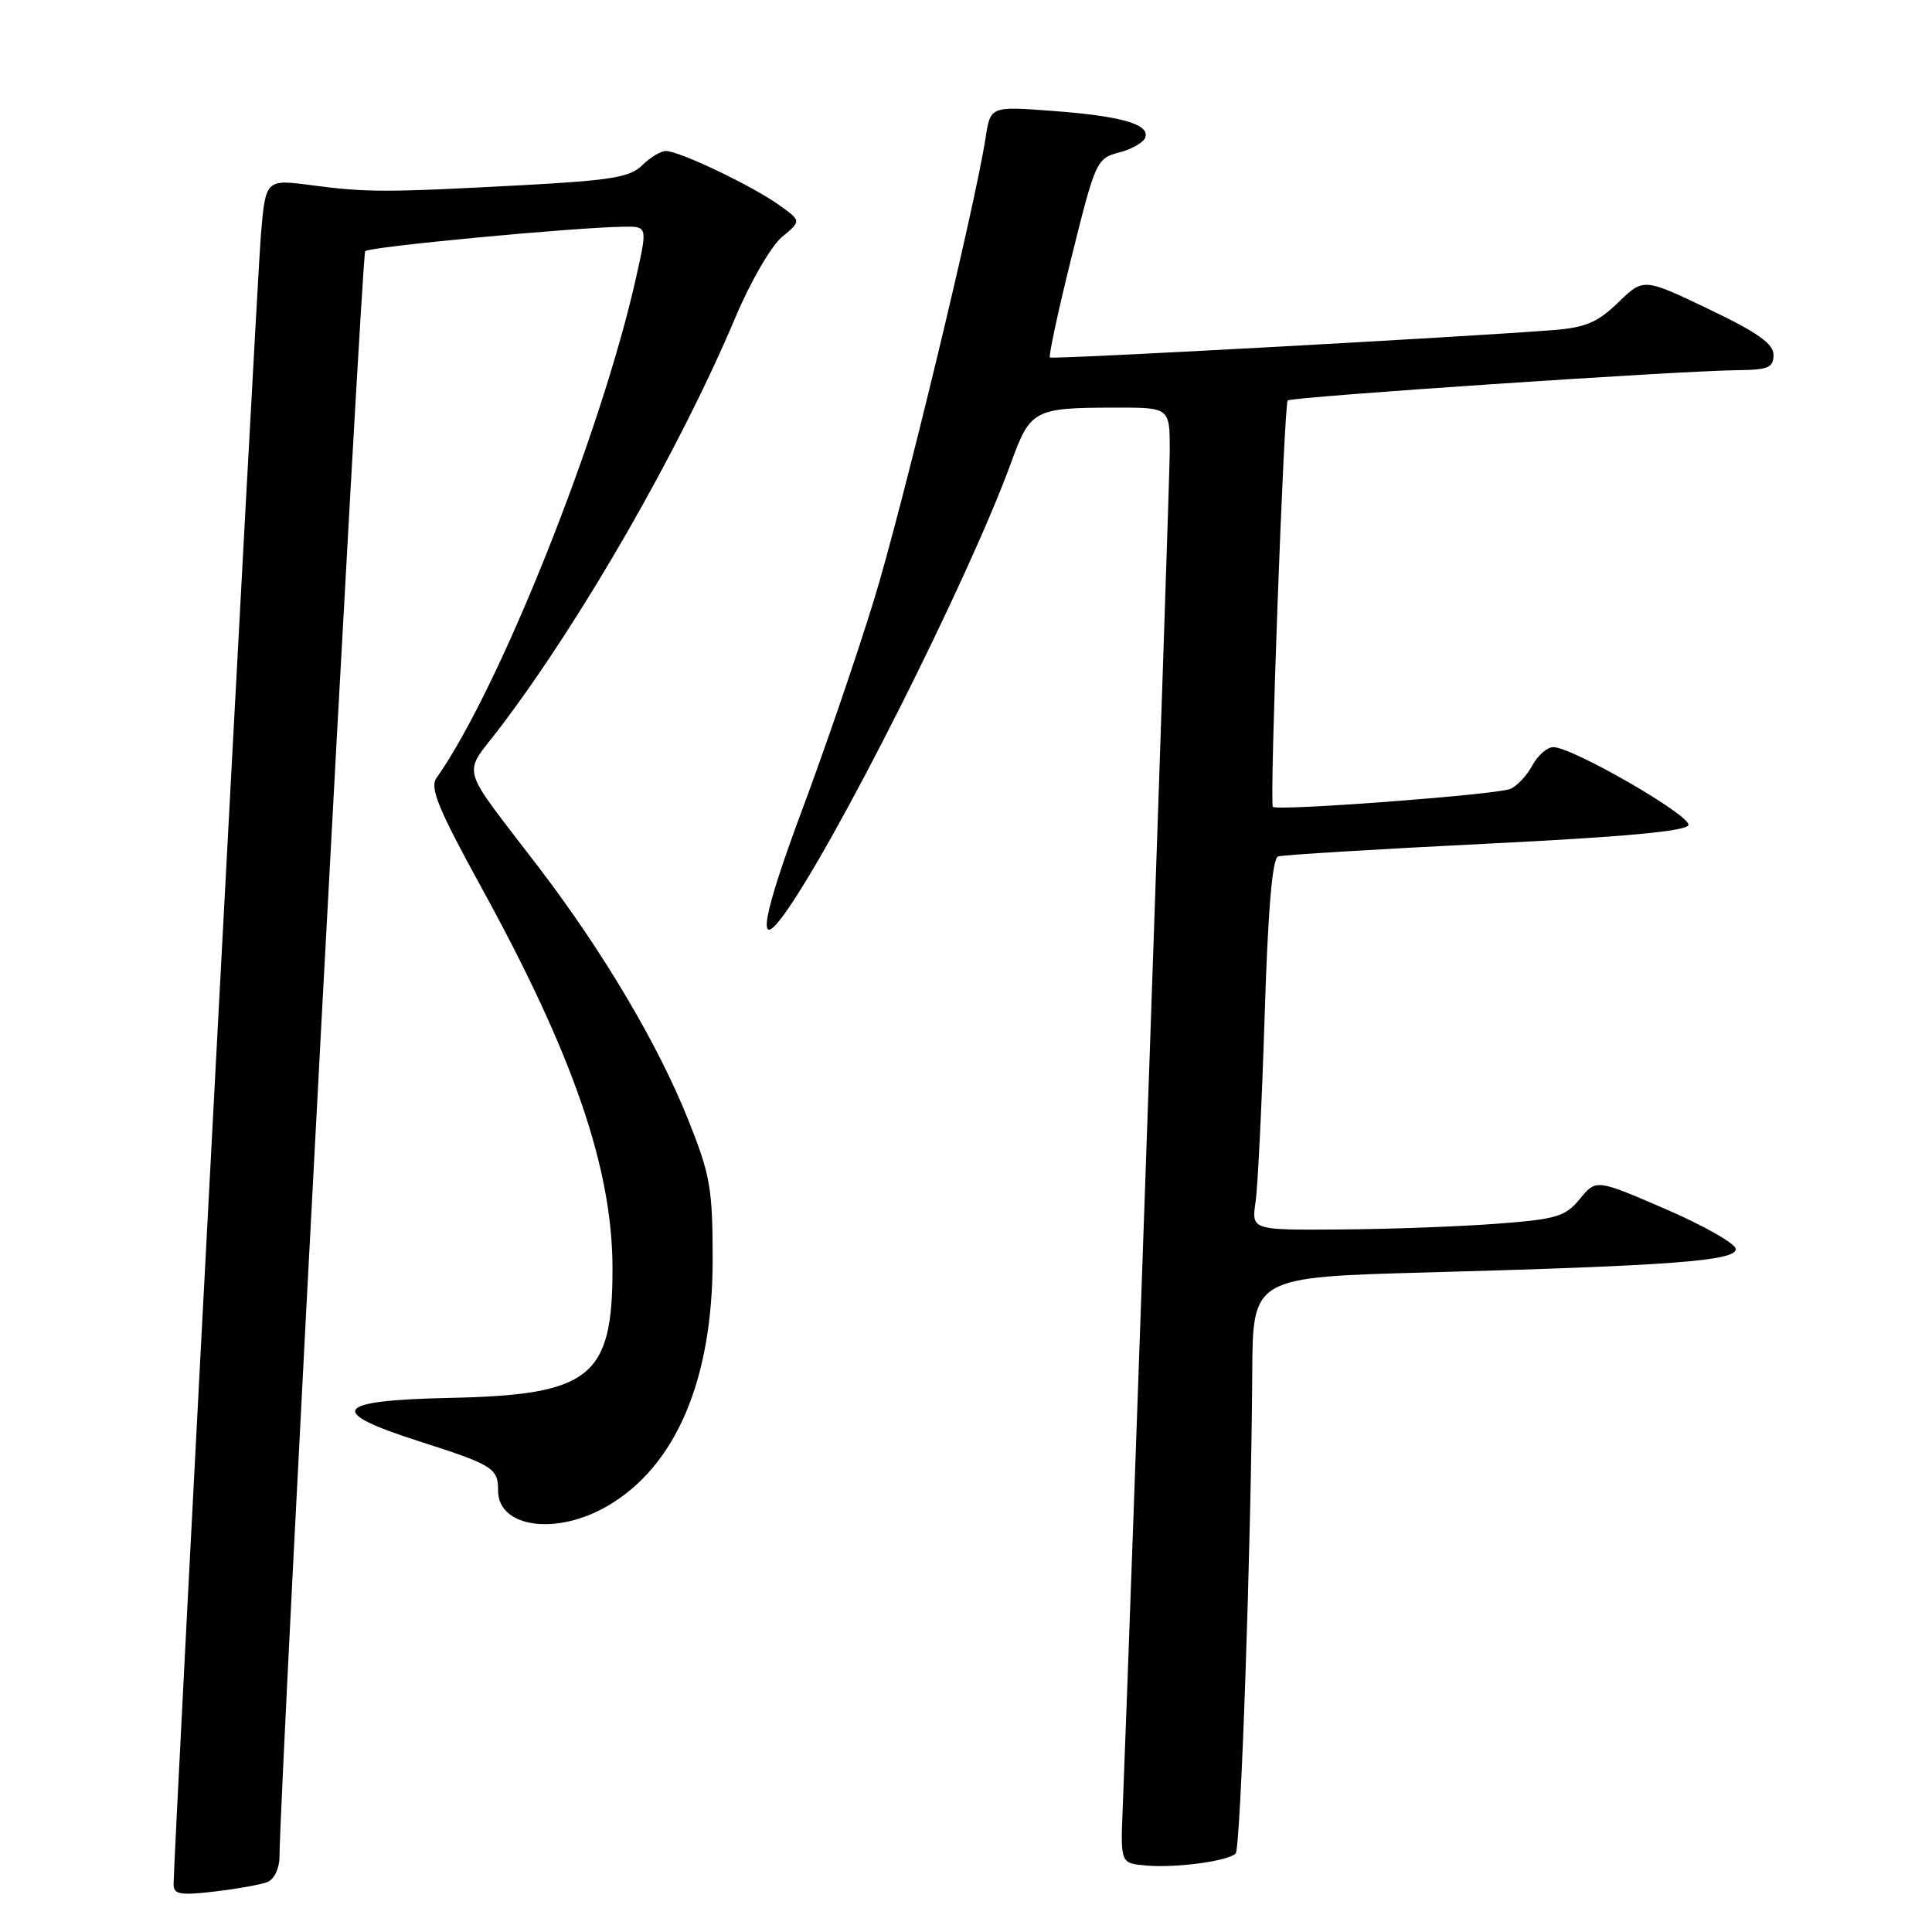 <?xml version="1.0" encoding="UTF-8" standalone="no"?>
<!DOCTYPE svg PUBLIC "-//W3C//DTD SVG 1.1//EN" "http://www.w3.org/Graphics/SVG/1.1/DTD/svg11.dtd" >
<svg xmlns="http://www.w3.org/2000/svg" xmlns:xlink="http://www.w3.org/1999/xlink" version="1.1" viewBox="0 0 256 256">
 <g >
 <path fill="currentColor"
d=" M 35.41 249.39 C 36.30 249.06 37.01 247.61 37.03 246.14 C 37.13 235.59 47.91 33.76 48.39 33.28 C 48.98 32.69 76.08 30.13 82.65 30.04 C 85.80 30.00 85.80 30.00 84.29 36.75 C 79.68 57.41 66.17 91.29 57.83 103.10 C 56.92 104.38 58.08 107.20 63.79 117.60 C 75.98 139.77 81.16 154.84 81.16 168.10 C 81.16 182.53 78.25 184.84 59.57 185.23 C 44.21 185.56 43.17 187.02 55.51 190.97 C 65.36 194.13 66.00 194.53 66.00 197.52 C 66.00 202.44 73.75 203.51 80.55 199.52 C 89.56 194.25 94.41 182.86 94.43 167.00 C 94.43 157.50 94.13 155.73 91.21 148.42 C 87.24 138.46 79.98 126.20 71.44 115.00 C 60.63 100.83 61.24 103.03 66.31 96.34 C 77.17 82.02 90.07 59.54 97.47 42.00 C 99.44 37.33 102.21 32.55 103.63 31.39 C 106.19 29.27 106.19 29.27 103.18 27.13 C 99.63 24.60 90.03 20.02 88.25 20.01 C 87.56 20.00 86.15 20.85 85.11 21.89 C 83.52 23.48 80.99 23.90 69.36 24.53 C 51.10 25.51 48.61 25.51 41.35 24.55 C 35.20 23.74 35.20 23.74 34.57 31.12 C 34.01 37.68 23.00 245.73 23.00 249.69 C 23.00 251.02 23.87 251.17 28.41 250.64 C 31.39 250.29 34.54 249.73 35.41 249.39 Z  M 163.73 245.60 C 164.40 244.93 165.79 204.53 165.93 181.87 C 166.00 169.23 166.00 169.23 189.25 168.60 C 221.54 167.71 230.00 167.07 230.00 165.51 C 230.00 164.81 225.84 162.44 220.75 160.23 C 211.50 156.23 211.50 156.23 209.35 158.85 C 207.43 161.20 206.29 161.55 198.35 162.15 C 193.48 162.52 184.17 162.87 177.66 162.91 C 165.82 163.00 165.82 163.00 166.37 159.25 C 166.67 157.19 167.21 146.13 167.57 134.68 C 168.01 120.53 168.59 113.73 169.36 113.48 C 169.99 113.28 182.39 112.52 196.92 111.80 C 215.14 110.90 223.46 110.14 223.72 109.33 C 224.13 108.10 208.36 99.00 205.82 99.00 C 205.00 99.00 203.75 100.10 203.03 101.45 C 202.31 102.79 200.99 104.18 200.11 104.54 C 198.19 105.31 169.13 107.50 168.66 106.91 C 168.20 106.33 170.13 53.59 170.63 53.06 C 171.08 52.59 222.40 49.13 230.25 49.05 C 234.29 49.01 235.00 48.71 235.00 47.03 C 235.00 45.54 232.90 44.06 226.38 40.94 C 217.77 36.83 217.77 36.83 214.42 40.08 C 211.69 42.73 210.08 43.41 205.78 43.74 C 193.78 44.68 139.47 47.64 139.12 47.37 C 138.92 47.21 140.21 41.21 141.99 34.04 C 145.15 21.33 145.31 20.98 148.30 20.20 C 149.98 19.77 151.54 18.87 151.76 18.21 C 152.35 16.45 148.54 15.37 139.37 14.69 C 131.24 14.08 131.24 14.08 130.59 18.29 C 129.16 27.52 119.56 67.26 115.82 79.45 C 113.64 86.57 109.36 99.08 106.31 107.25 C 101.12 121.16 100.19 126.15 103.65 121.50 C 110.33 112.53 128.36 76.72 133.96 61.34 C 136.53 54.28 136.99 54.03 147.75 54.01 C 155.00 54.00 155.00 54.00 155.00 59.67 C 155.00 64.21 149.90 211.31 148.76 239.70 C 148.47 246.91 148.47 246.91 151.98 247.20 C 155.91 247.53 162.73 246.60 163.73 245.60 Z "/>
</g>
</svg>